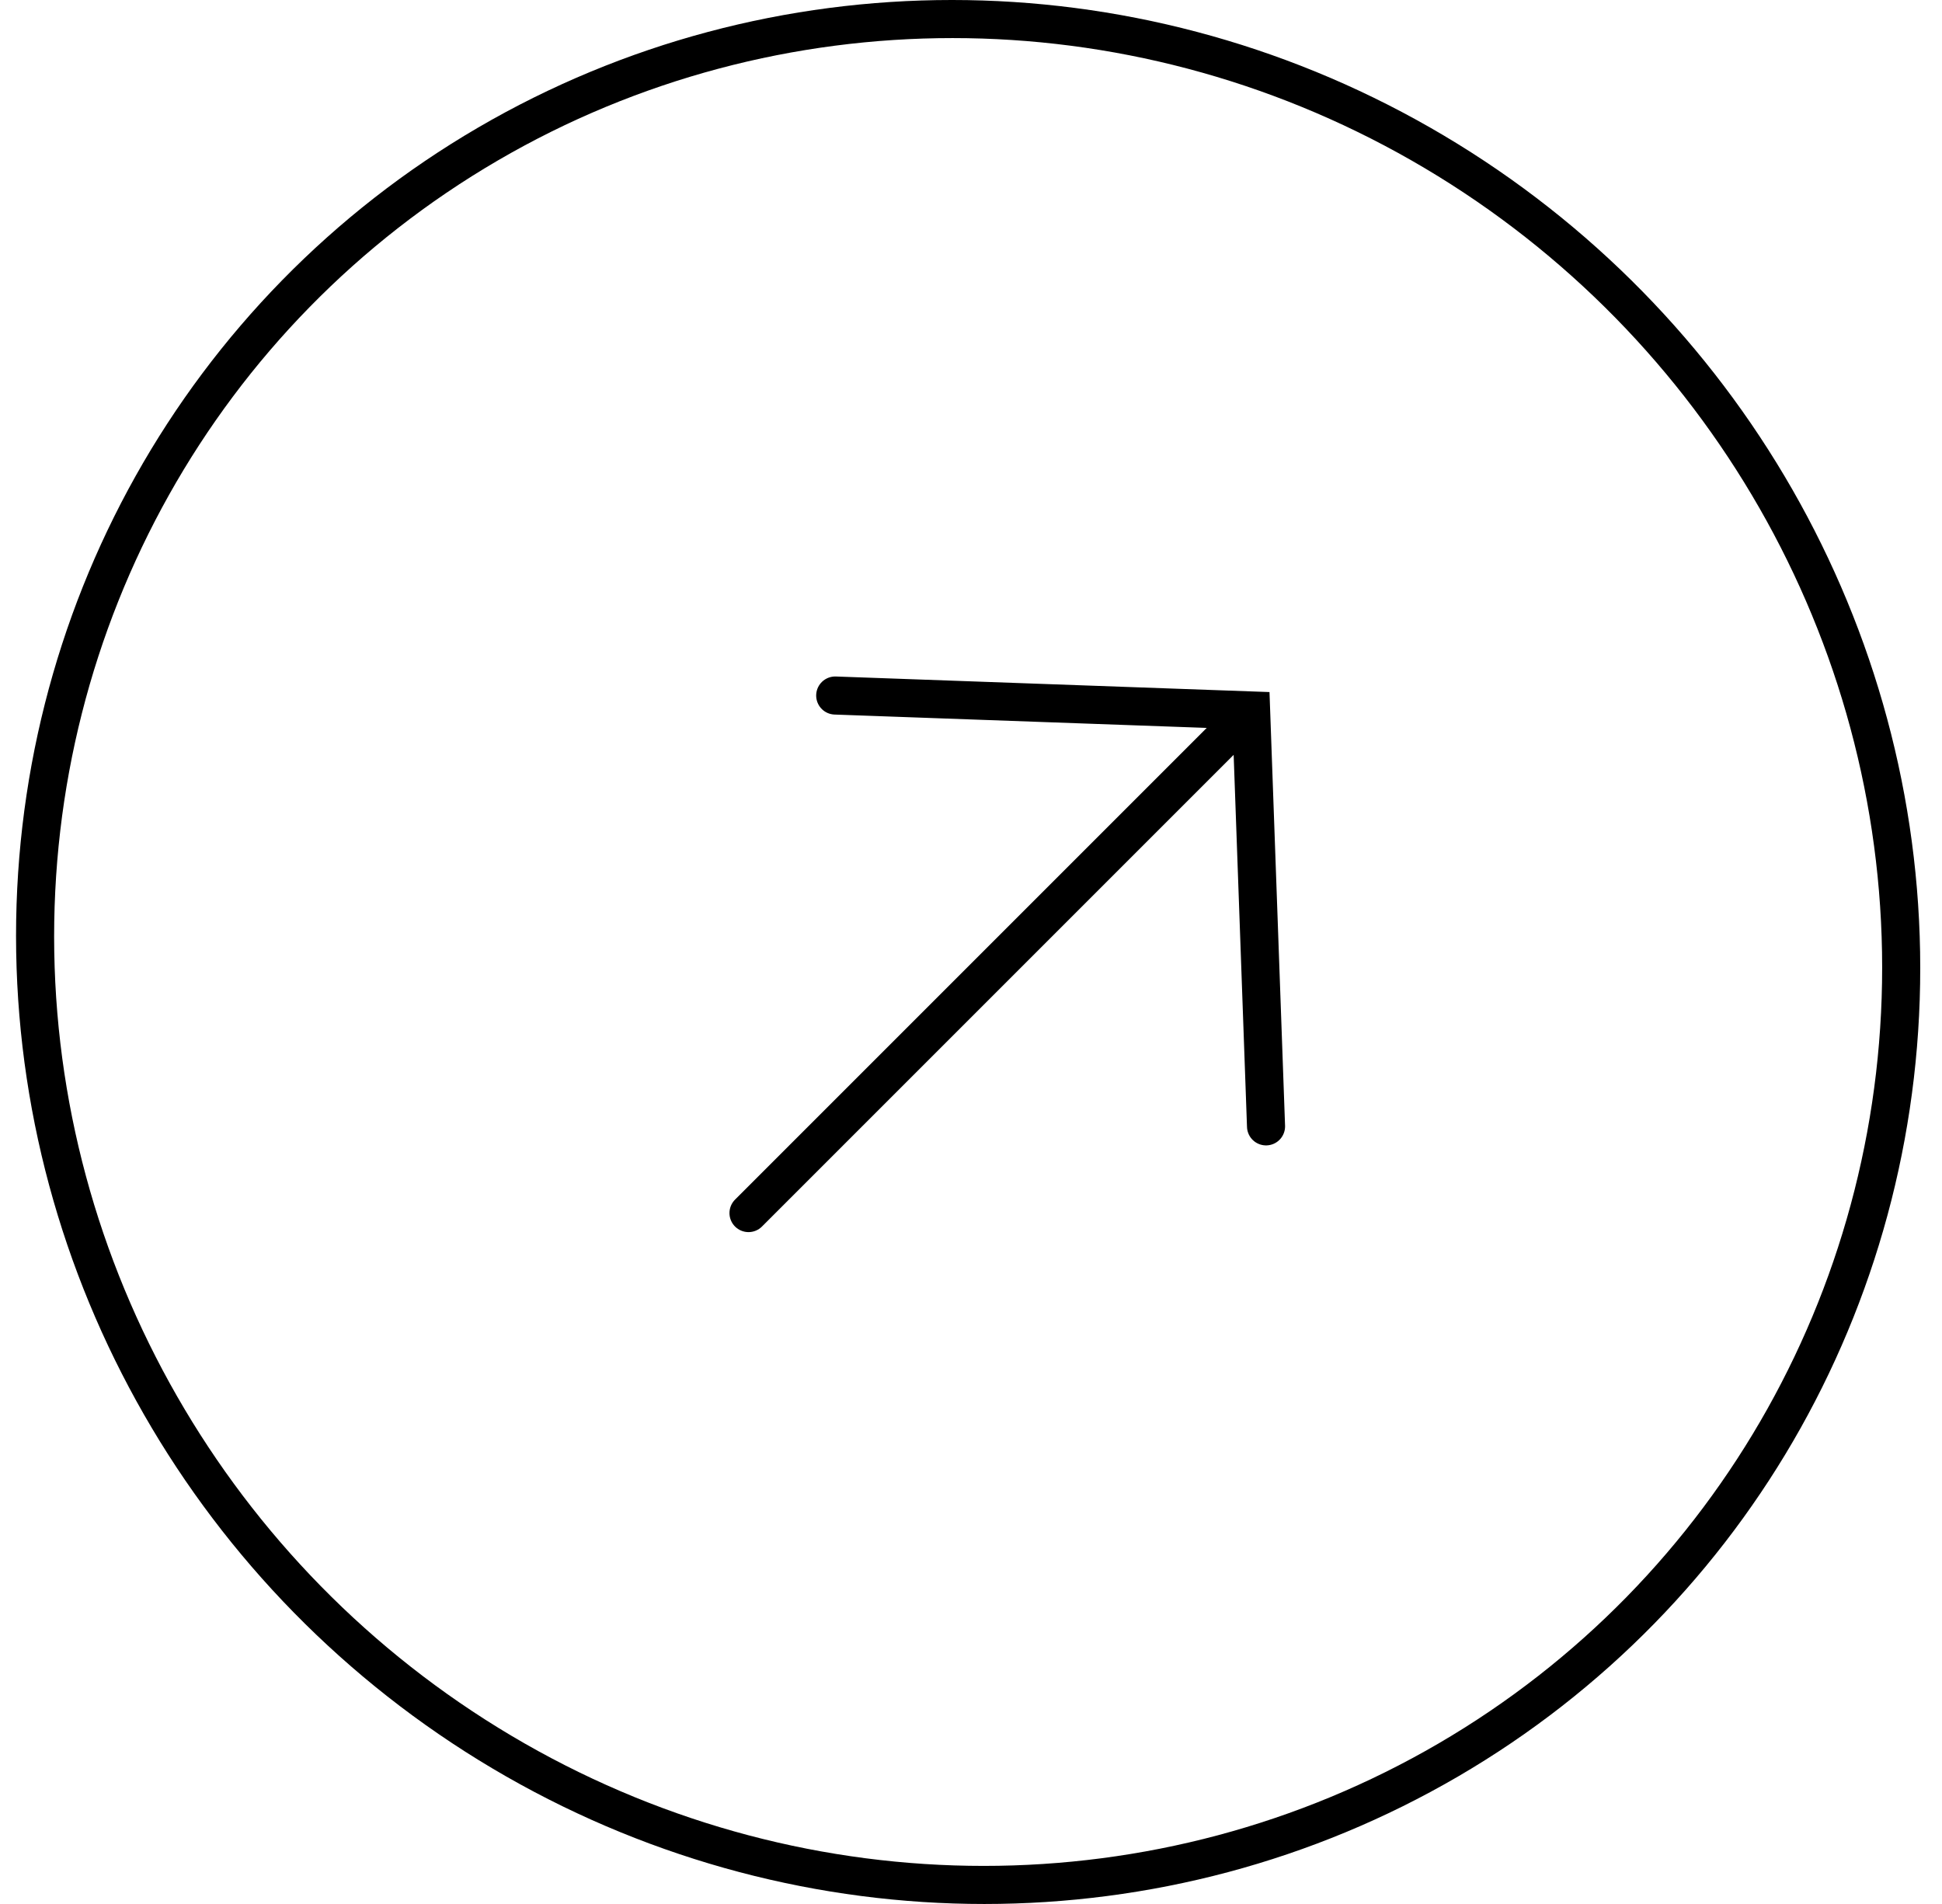<svg width="51" height="50" viewBox="0 0 51 50" fill="none" xmlns="http://www.w3.org/2000/svg">
<circle cx="25" cy="25" r="24.5" transform="matrix(1 1.29215e-09 0.017 1 0 0)" stroke="currentColor"/>
<path d="M19.657 31.856L32.253 19.26M33.248 29.579L32.856 18.657L21.934 18.265" stroke="currentColor" stroke-miterlimit="10" stroke-linecap="round"/>
</svg>
